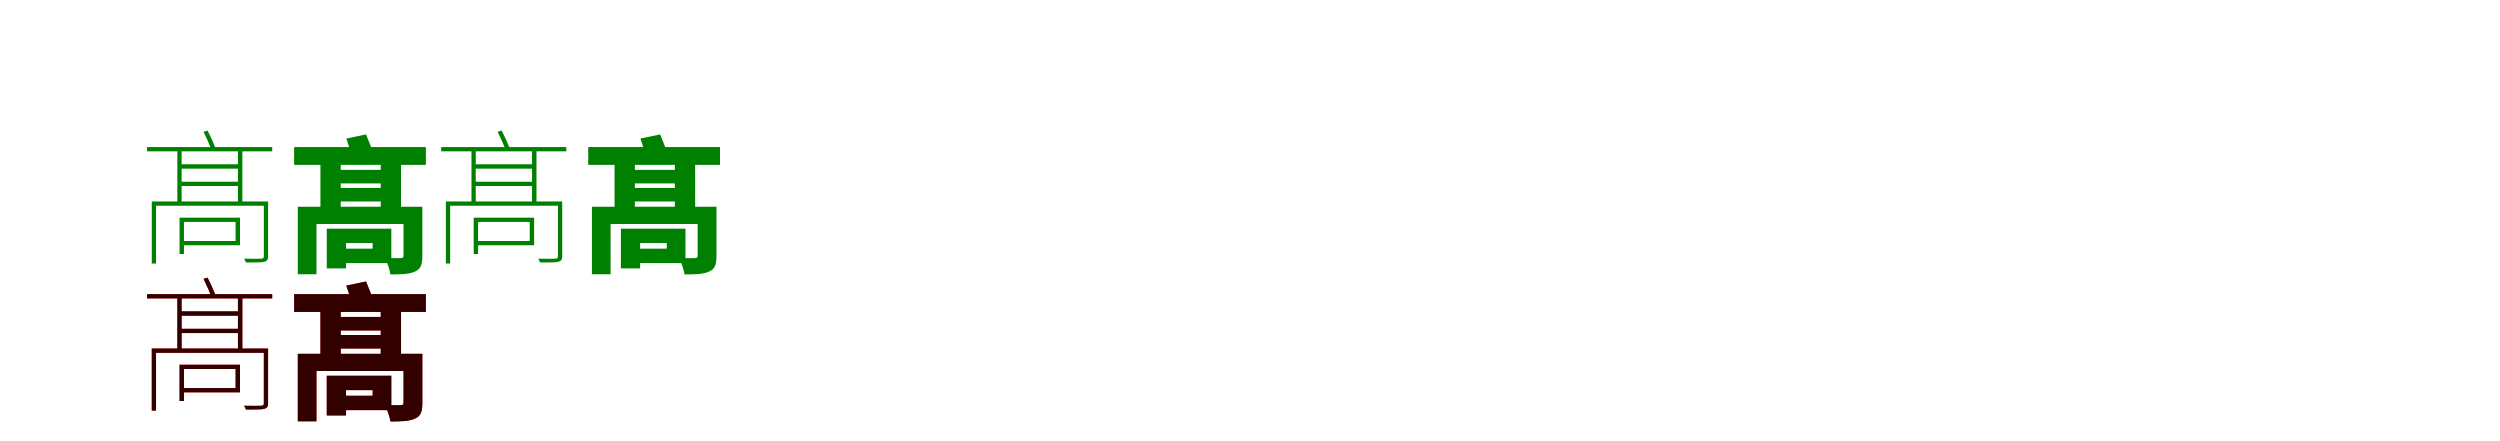<?xml version="1.0" encoding="UTF-8"?>
<svg width="1700" height="300" xmlns="http://www.w3.org/2000/svg">
<rect width="100%" height="100%" fill="white"/>
<g fill="green" transform="translate(100 100) scale(0.1 -0.1)"><path d="M0.0 0.0V-29.0H851.0V0.0ZM32.0 -370.0V-792.0H61.0V-399.0H808.0V-370.0ZM794.0 -370.0V-743.0C794.0 -755.0 790.0 -758.0 776.0 -759.0C763.0 -760.0 717.0 -760.0 660.0 -759.0C665.0 -767.0 670.0 -777.0 672.0 -785.0C744.0 -785.0 780.0 -785.0 798.0 -780.0C817.0 -774.0 823.0 -764.0 823.0 -742.0V-370.0ZM384.0 104.0C404.0 64.0 428.0 9.0 439.0 -23.0L467.0 -10.0C455.0 20.0 432.0 73.0 411.0 112.0ZM220.0 -117.0V-147.0H636.0V-117.0ZM618.0 -16.0V-387.0H648.0V-16.0ZM206.0 -18.0V-385.0H235.0V-18.0ZM217.0 -236.0V-265.0H637.0V-236.0ZM234.0 -480.0V-509.0H602.0V-639.0H234.0V-668.0H632.0V-480.0ZM221.0 -480.0V-727.0H251.0V-480.0Z"/></g>
<g fill="green" transform="translate(200 100) scale(0.1 -0.1)"><path d="M0.0 0.0V-121.0H896.0V0.0ZM25.0 -406.0V-865.0H152.0V-523.0H808.0V-406.0ZM744.0 -406.0V-739.0C744.0 -751.0 739.0 -755.0 724.0 -755.0C711.0 -756.0 657.0 -756.0 618.0 -753.0C632.0 -784.0 650.0 -832.0 655.0 -866.0C726.0 -866.0 780.0 -865.0 821.0 -847.0C861.0 -830.0 872.0 -799.0 872.0 -741.0V-406.0ZM355.0 58.0C371.0 13.0 390.0 -48.0 399.0 -85.0L541.0 -52.0C530.0 -15.0 507.0 43.0 489.0 86.0ZM257.0 -155.0V-247.0H622.0V-155.0ZM589.0 -107.0V-436.0H727.0V-107.0ZM179.0 -105.0V-434.0H317.0V-105.0ZM257.0 -278.0V-370.0H622.0V-278.0ZM302.0 -555.0V-653.0H534.0V-691.0H302.0V-789.0H661.0V-555.0ZM222.0 -555.0V-825.0H353.0V-555.0Z"/></g>
<g fill="green" transform="translate(300 100) scale(0.1 -0.1)"><path d="M0.0 0.0V-29.0H851.0V0.0ZM32.0 -370.0V-792.0H61.0V-399.0H808.0V-370.0ZM794.0 -370.0V-743.0C794.0 -755.0 790.0 -758.0 776.0 -759.0C763.0 -760.0 717.0 -760.0 660.0 -759.0C665.0 -767.0 670.0 -777.0 672.0 -785.0C744.0 -785.0 780.0 -785.0 798.0 -780.0C817.0 -774.0 823.0 -764.0 823.0 -742.0V-370.0ZM384.0 104.0C404.0 64.0 428.0 9.0 439.0 -23.0L467.0 -10.0C455.0 20.0 432.0 73.0 411.0 112.0ZM220.0 -117.0V-147.0H636.0V-117.0ZM618.0 -16.0V-387.0H648.0V-16.0ZM206.0 -18.0V-385.0H235.0V-18.0ZM217.0 -236.0V-265.0H637.0V-236.0ZM234.0 -480.0V-509.0H602.0V-639.0H234.0V-668.0H632.0V-480.0ZM221.0 -480.0V-727.0H251.0V-480.0Z"/></g>
<g fill="green" transform="translate(400 100) scale(0.1 -0.1)"><path d="M0.0 0.0V-121.0H896.0V0.0ZM25.0 -406.0V-865.0H152.0V-523.0H808.0V-406.0ZM744.0 -406.0V-739.0C744.0 -751.0 739.0 -755.0 724.0 -755.0C711.0 -756.0 657.0 -756.0 618.0 -753.0C632.0 -784.0 650.0 -832.0 655.0 -866.0C726.0 -866.0 780.0 -865.0 821.0 -847.0C861.0 -830.0 872.0 -799.0 872.0 -741.0V-406.0ZM355.0 58.0C371.0 13.0 390.0 -48.0 399.0 -85.0L541.0 -52.0C530.0 -15.0 507.0 43.0 489.0 86.0ZM257.0 -155.0V-247.0H622.0V-155.0ZM589.0 -107.0V-436.0H727.0V-107.0ZM179.0 -105.0V-434.0H317.0V-105.0ZM257.0 -278.0V-370.0H622.0V-278.0ZM302.0 -555.0V-653.0H534.0V-691.0H302.0V-789.0H661.0V-555.0ZM222.0 -555.0V-825.0H353.0V-555.0Z"/></g>
<g fill="red" transform="translate(100 200) scale(0.1 -0.1)"><path d="M0.0 0.0V-29.0H851.0V0.0ZM32.0 -370.0V-792.0H61.0V-399.0H808.0V-370.0ZM794.0 -370.0V-743.0C794.0 -755.0 790.0 -758.0 776.0 -759.0C763.0 -760.0 717.0 -760.0 660.0 -759.0C665.0 -767.0 670.0 -777.0 672.0 -785.0C744.0 -785.0 780.0 -785.0 798.0 -780.0C817.0 -774.0 823.0 -764.0 823.0 -742.0V-370.0ZM384.0 104.0C404.0 64.0 428.0 9.0 439.0 -23.0L467.0 -10.0C455.0 20.0 432.0 73.0 411.0 112.0ZM220.0 -117.0V-147.0H636.0V-117.0ZM618.0 -16.0V-387.0H648.0V-16.0ZM206.0 -18.0V-385.0H235.0V-18.0ZM217.0 -236.0V-265.0H637.0V-236.0ZM234.0 -480.0V-509.0H602.0V-639.0H234.0V-668.0H632.0V-480.0ZM221.0 -480.0V-727.0H251.0V-480.0Z"/></g>
<g fill="black" opacity=".8" transform="translate(100 200) scale(0.1 -0.1)"><path d="M0.0 0.0V-29.0H851.0V0.0ZM32.0 -370.0V-792.0H61.0V-399.0H808.0V-370.0ZM794.0 -370.0V-743.0C794.0 -755.0 790.0 -758.0 776.0 -759.0C763.0 -760.0 717.0 -760.0 660.0 -759.0C665.0 -767.0 670.0 -777.0 672.0 -785.0C744.0 -785.0 780.0 -785.0 798.0 -780.0C817.0 -774.0 823.0 -764.0 823.0 -742.0V-370.0ZM384.0 104.0C404.0 64.0 428.0 9.0 439.0 -23.0L467.0 -10.0C455.0 20.0 432.0 73.0 411.0 112.0ZM220.0 -117.0V-147.0H636.0V-117.0ZM618.0 -16.0V-387.0H648.0V-16.0ZM206.0 -18.0V-385.0H235.0V-18.0ZM217.0 -236.0V-265.0H637.0V-236.0ZM234.0 -480.0V-509.0H602.0V-639.0H234.0V-668.0H632.0V-480.0ZM221.0 -480.0V-727.0H251.0V-480.0Z"/></g>
<g fill="red" transform="translate(200 200) scale(0.1 -0.1)"><path d="M0.0 0.0V-121.0H896.0V0.0ZM25.0 -406.0V-865.0H152.0V-523.0H808.0V-406.0ZM744.0 -406.0V-739.0C744.0 -751.0 739.0 -755.0 724.0 -755.0C711.0 -756.0 657.0 -756.0 618.0 -753.0C632.0 -784.0 650.0 -832.0 655.0 -866.0C726.0 -866.0 780.0 -865.0 821.0 -847.0C861.0 -830.0 872.0 -799.0 872.0 -741.0V-406.0ZM355.0 58.0C371.0 13.0 390.0 -48.0 399.0 -85.0L541.0 -52.0C530.0 -15.0 507.0 43.0 489.0 86.0ZM257.0 -155.0V-247.0H622.0V-155.0ZM589.0 -107.0V-436.0H727.0V-107.0ZM179.0 -105.0V-434.0H317.0V-105.0ZM257.0 -278.0V-370.0H622.0V-278.0ZM302.0 -555.0V-653.0H534.0V-691.0H302.0V-789.0H661.0V-555.0ZM222.0 -555.0V-825.0H353.0V-555.0Z"/></g>
<g fill="black" opacity=".8" transform="translate(200 200) scale(0.1 -0.1)"><path d="M0.0 0.0V-121.0H896.0V0.0ZM25.0 -406.0V-865.0H152.0V-523.0H808.0V-406.0ZM744.0 -406.0V-739.0C744.0 -751.0 739.0 -755.0 724.0 -755.0C711.0 -756.0 657.0 -756.0 618.0 -753.0C632.0 -784.0 650.0 -832.0 655.0 -866.0C726.0 -866.0 780.0 -865.0 821.0 -847.0C861.0 -830.0 872.0 -799.0 872.0 -741.0V-406.0ZM355.0 58.0C371.0 13.0 390.0 -48.0 399.0 -85.0L541.0 -52.0C530.0 -15.0 507.0 43.0 489.0 86.0ZM257.0 -155.0V-247.0H622.0V-155.0ZM589.0 -107.0V-436.0H727.0V-107.0ZM179.0 -105.0V-434.0H317.0V-105.0ZM257.0 -278.0V-370.0H622.0V-278.0ZM302.0 -555.0V-653.0H534.0V-691.0H302.0V-789.0H661.0V-555.0ZM222.0 -555.0V-825.0H353.0V-555.0Z"/></g>
</svg>
